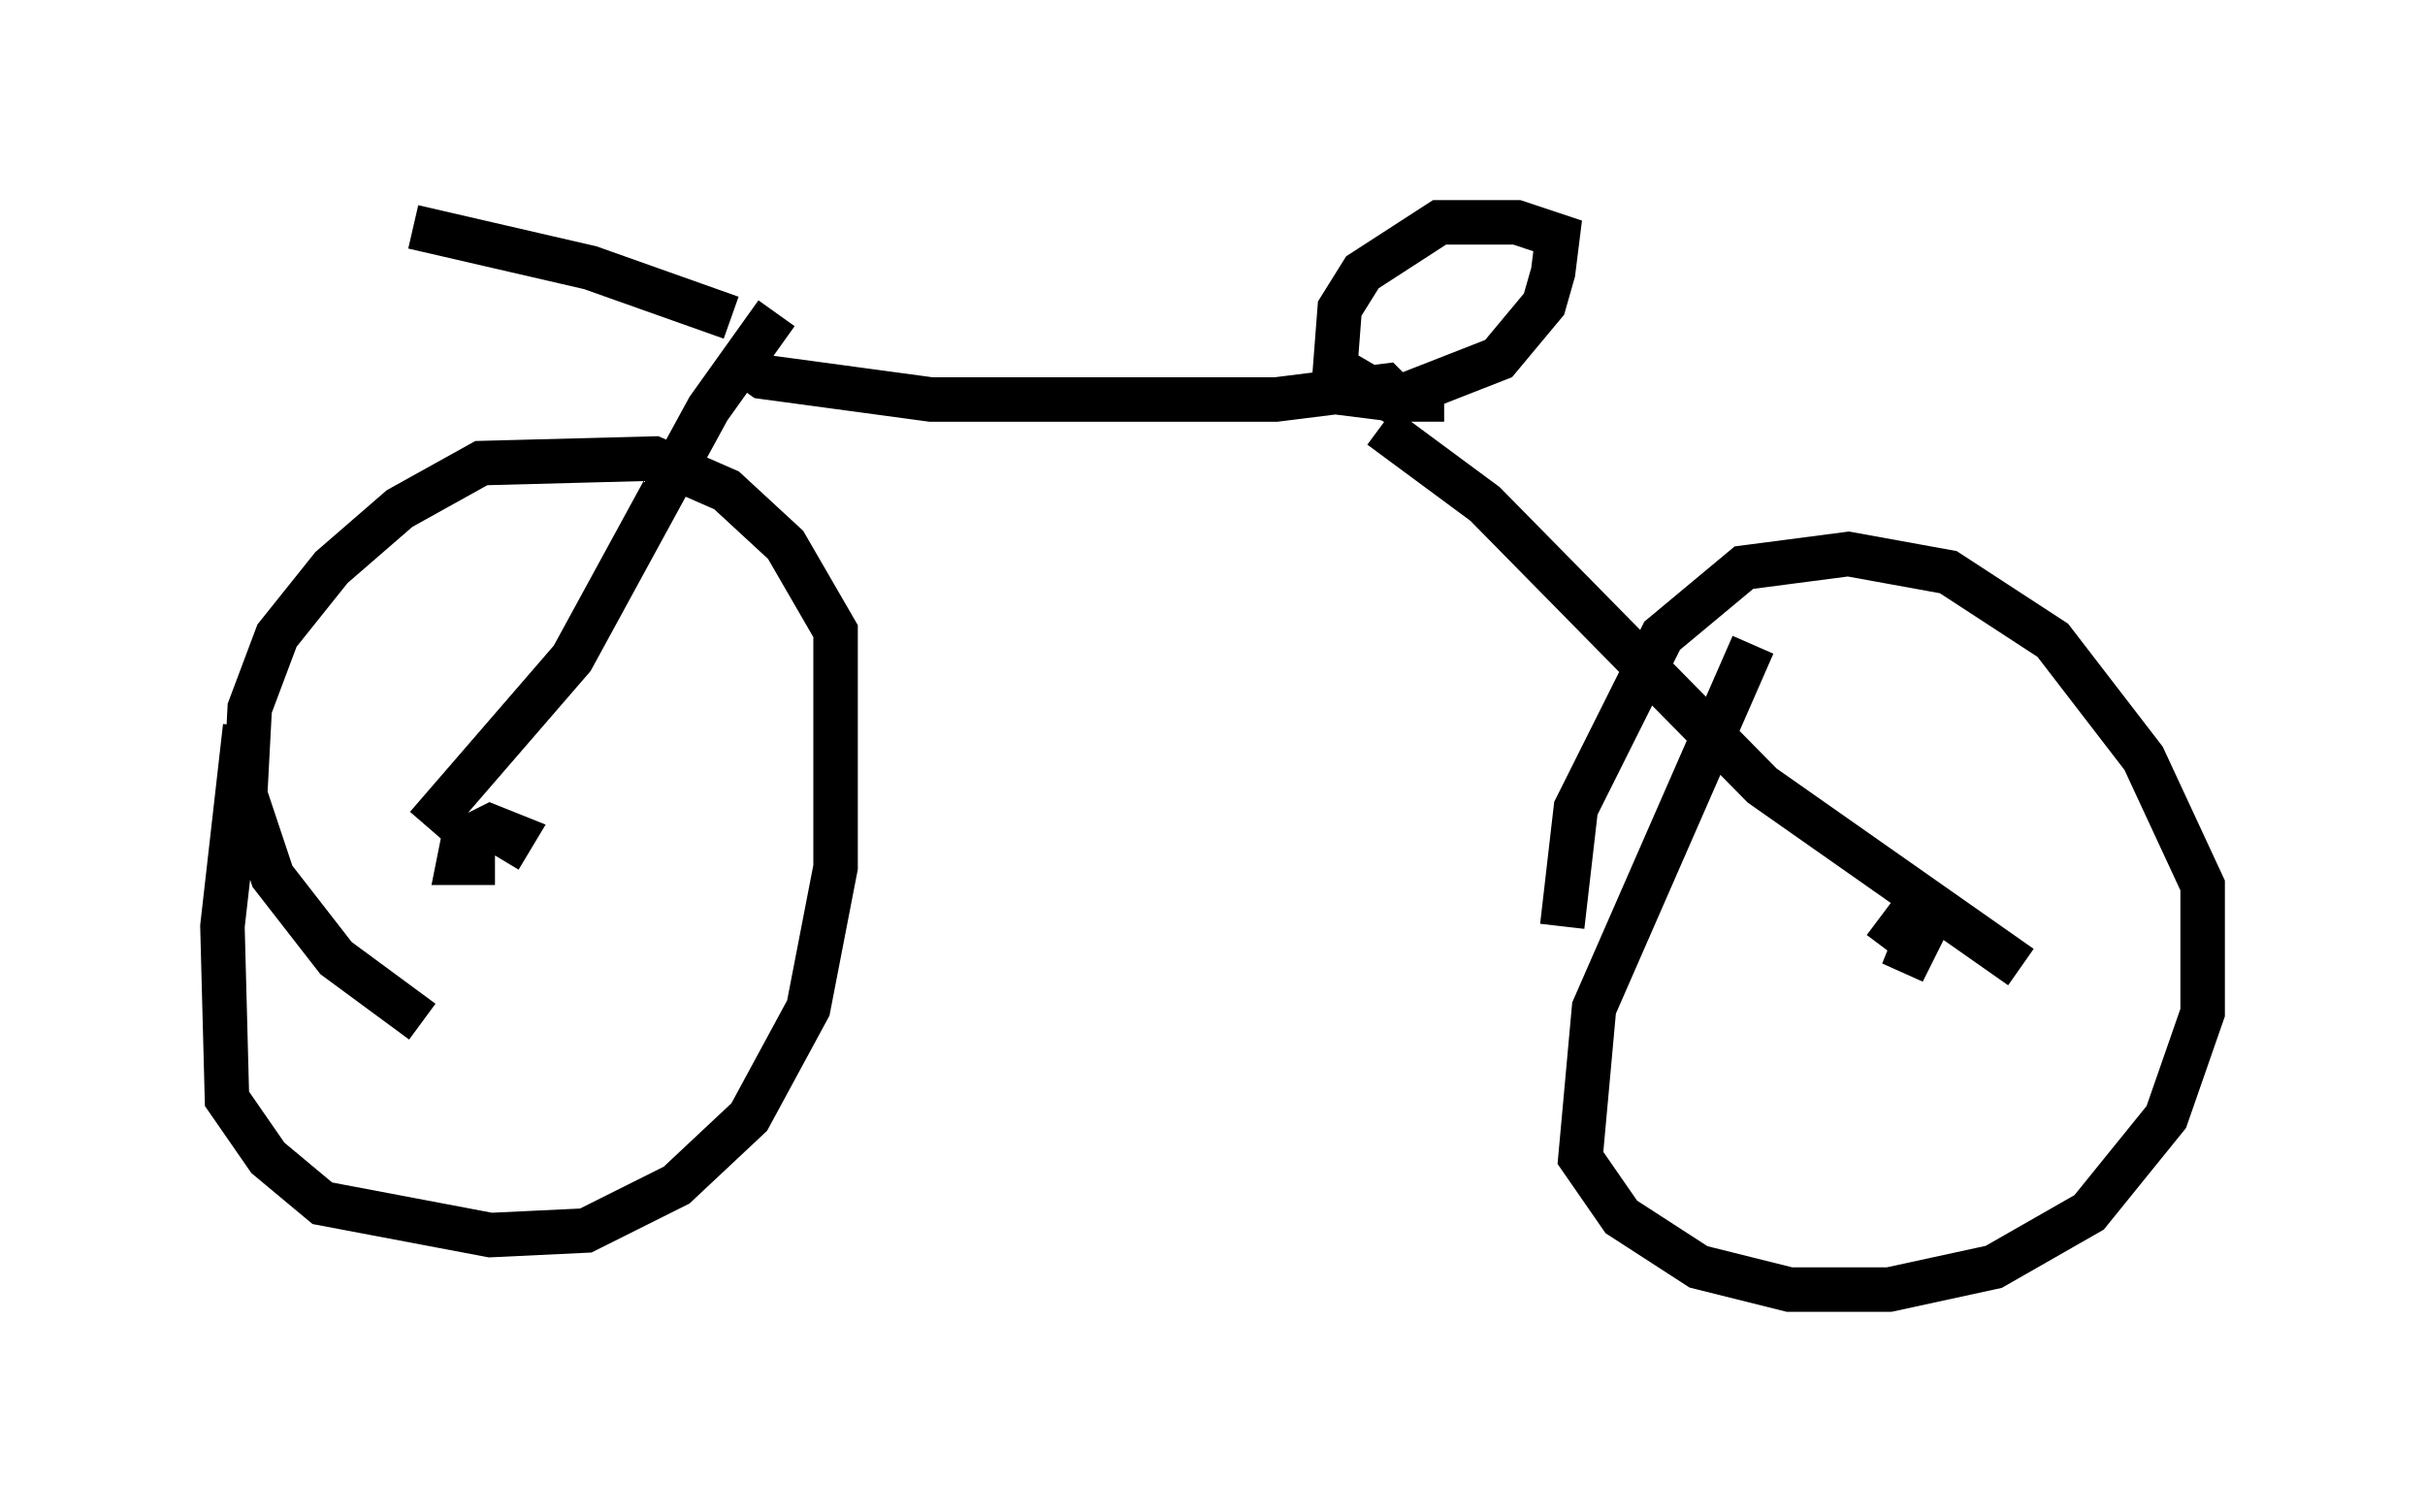 <?xml version="1.0" encoding="utf-8" ?>
<svg baseProfile="full" height="33.99" version="1.1" width="54.509" xmlns="http://www.w3.org/2000/svg" xmlns:ev="http://www.w3.org/2001/xml-events" xmlns:xlink="http://www.w3.org/1999/xlink"><defs /><rect fill="white" height="33.99" width="54.509" x="0" y="0" /><path d="M6.225, 14.392 m-0.715, 1.94 l-0.51, 4.492 0.102, 3.879 l0.919, 1.327 1.225, 1.021 l3.777, 0.715 2.144, -0.102 l2.042, -1.021 1.633, -1.531 l1.327, -2.45 0.613, -3.165 l0.0, -5.308 -1.123, -1.94 l-1.327, -1.225 -1.633, -0.715 l-3.879, 0.102 -1.838, 1.021 l-1.531, 1.327 -1.225, 1.531 l-0.613, 1.633 -0.102, 1.94 l0.613, 1.838 1.429, 1.838 l1.94, 1.429 m29.911, -8.473 l-3.573, 8.167 -0.306, 3.369 l0.919, 1.327 1.735, 1.123 l2.042, 0.51 2.246, 0.0 l2.348, -0.51 2.144, -1.225 l1.735, -2.144 0.817, -2.348 l0.0, -2.858 -1.327, -2.858 l-2.042, -2.654 -2.348, -1.531 l-2.246, -0.408 -2.348, 0.306 l-1.838, 1.531 -1.94, 3.879 l-0.306, 2.654 m-23.888, -1.531 l0.306, -0.51 -0.51, -0.204 l-0.613, 0.306 -0.102, 0.51 l0.817, 0.0 m31.85, 1.94 l-0.204, 0.51 0.306, -0.613 l-0.817, -0.613 m-32.667, -2.042 l3.267, -3.777 3.063, -5.615 l1.531, -2.144 m-1.021, 0.919 l0.715, 0.51 3.777, 0.51 l7.758, 0.0 2.45, -0.306 l0.204, 0.204 m-0.306, 0.715 l2.348, 1.735 6.227, 6.329 l5.819, 4.083 m-15.721, -12.965 l1.633, 0.204 2.348, -0.919 l1.021, -1.225 0.204, -0.715 l0.102, -0.817 -0.919, -0.306 l-1.735, 0.0 -1.735, 1.123 l-0.51, 0.817 -0.102, 1.327 l1.225, 0.715 1.225, 0.0 m-16.027, -1.838 l-3.165, -1.123 -3.981, -0.919 " fill="none" stroke="black" stroke-width="1" /></svg>